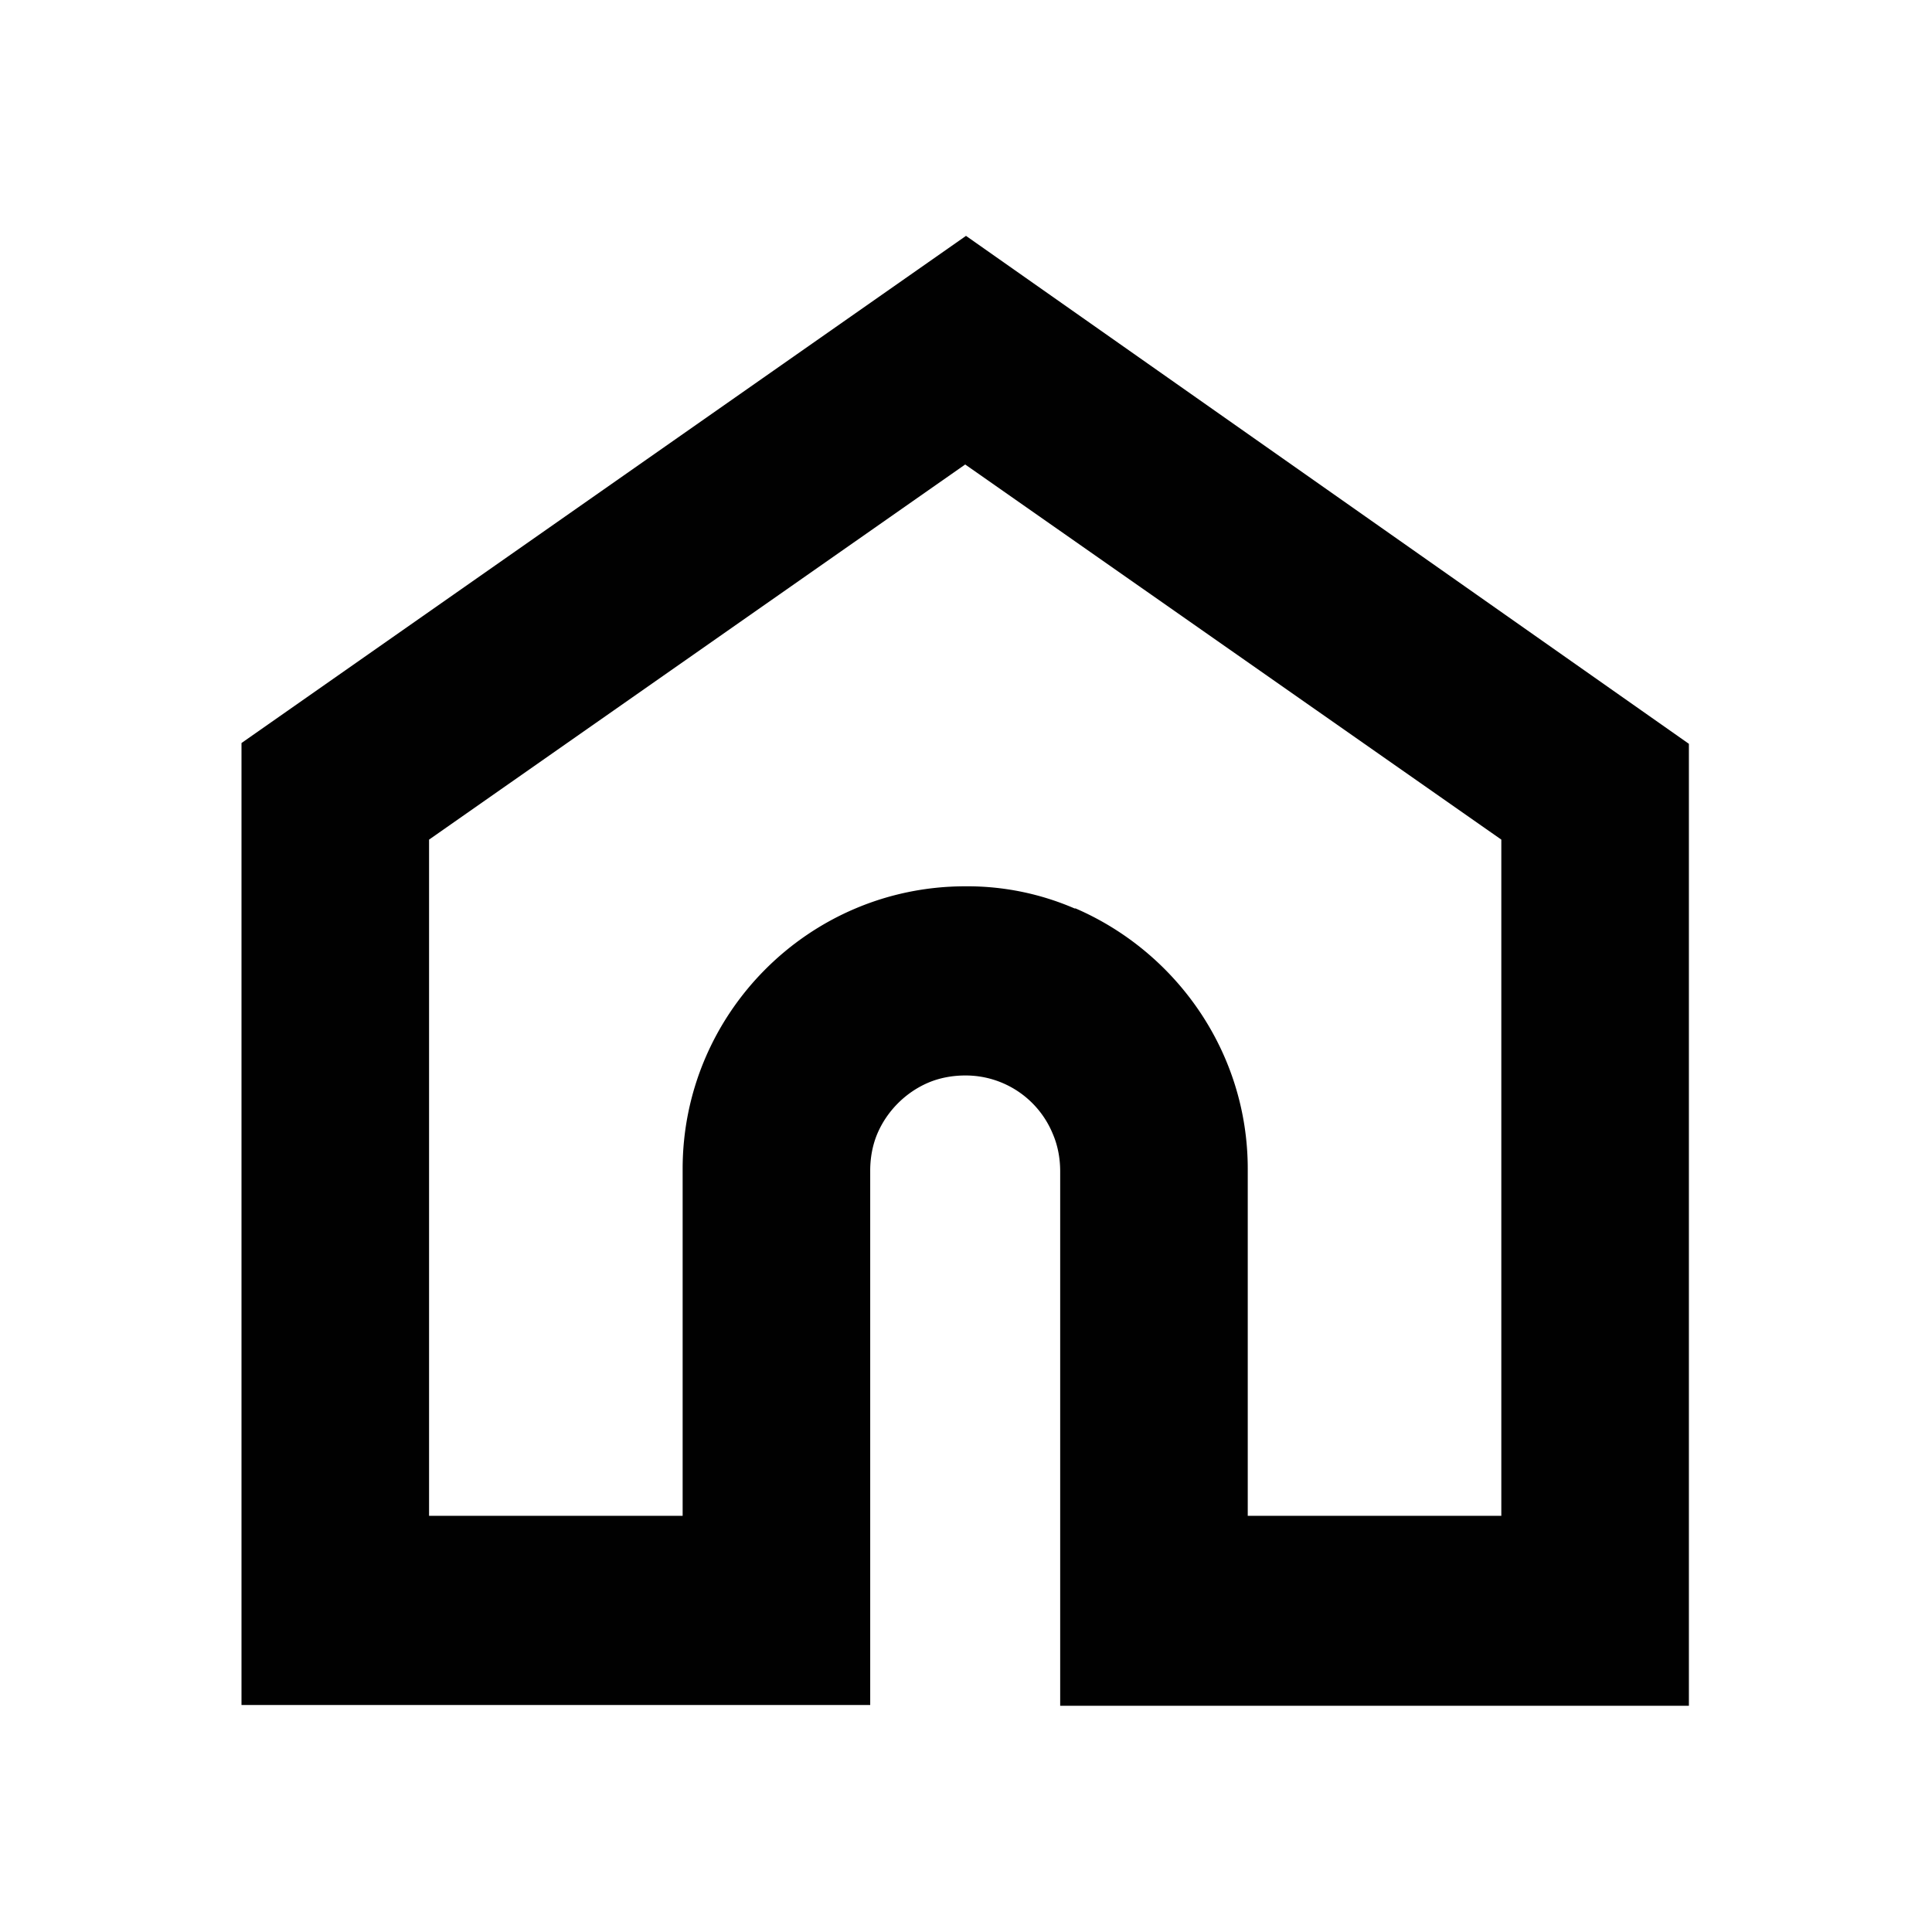 <svg xmlns="http://www.w3.org/2000/svg" width="24" height="24" viewBox="0 0 24 24"><path fill="#010101" d="m12 2.93-9 6.3v11.95h7.81v-6.64c0-.16.03-.32.09-.46.12-.28.35-.51.63-.63.14-.06.3-.09.46-.09a1.17 1.17 0 0 1 1.09.73c.06.14.09.3.09.46v6.64h7.81V9.24L12 2.93Zm1.36 8.36a3.353 3.353 0 0 0-1.37-.28c-1.94 0-3.51 1.58-3.51 3.51v4.31H5.33v-8.4l6.66-4.66 6.66 4.66v8.4H15.5v-4.31c0-1.45-.89-2.7-2.15-3.24Z"/></svg>